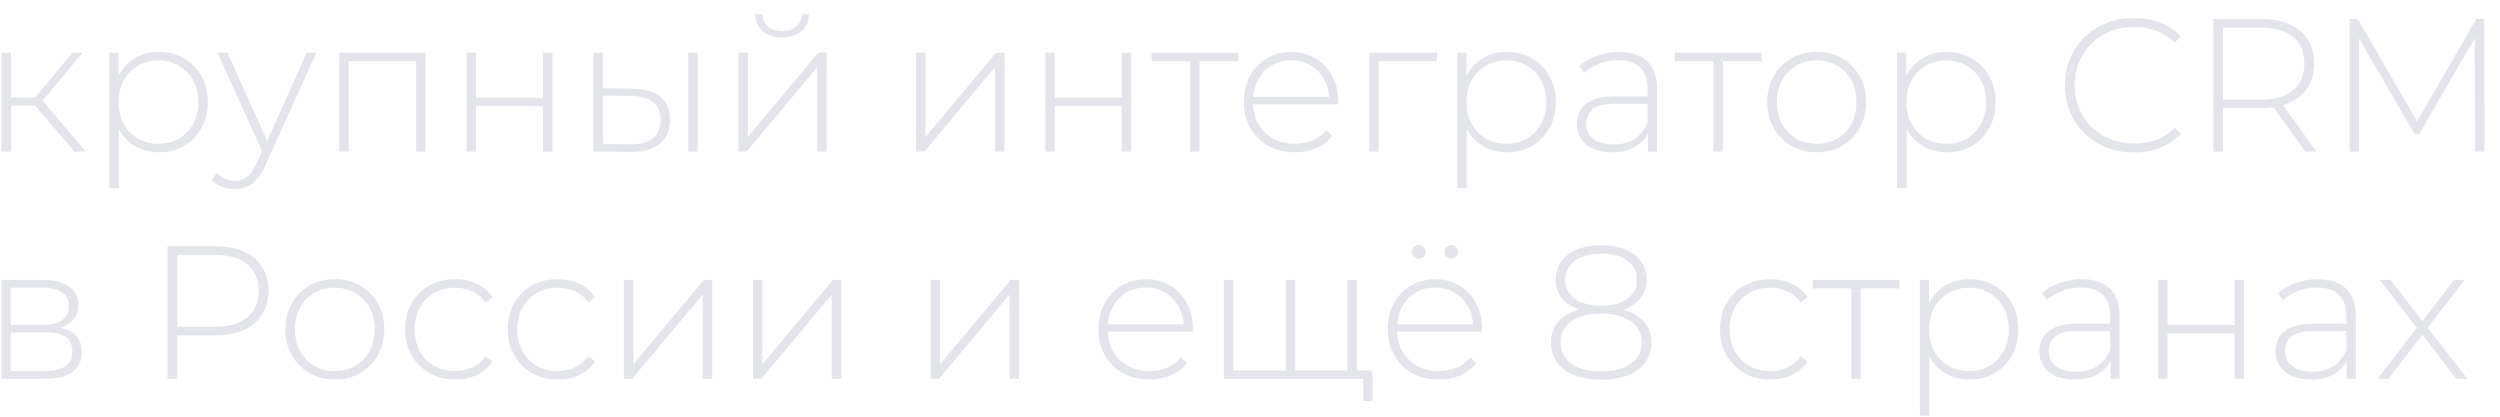 <svg width="132" height="22" viewBox="0 0 132 22" fill="none" xmlns="http://www.w3.org/2000/svg">
<path d="M3.93 8L1.69 5.39L2.11 5.15L4.53 8H3.93ZM0.08 8V2.78H0.58V8H0.08ZM0.42 5.58V5.15H2.06V5.58H0.42ZM2.14 5.44L1.68 5.36L3.82 2.78H4.37L2.14 5.44ZM8.394 8.04C7.934 8.04 7.517 7.933 7.144 7.72C6.777 7.507 6.484 7.203 6.264 6.81C6.05 6.41 5.944 5.937 5.944 5.39C5.944 4.843 6.05 4.373 6.264 3.98C6.484 3.58 6.777 3.273 7.144 3.06C7.517 2.847 7.934 2.74 8.394 2.74C8.887 2.74 9.327 2.853 9.714 3.08C10.107 3.3 10.414 3.61 10.634 4.01C10.86 4.41 10.974 4.87 10.974 5.39C10.974 5.91 10.86 6.37 10.634 6.77C10.414 7.17 10.107 7.483 9.714 7.71C9.327 7.93 8.887 8.04 8.394 8.04ZM5.774 9.94V2.78H6.254V4.49L6.174 5.4L6.274 6.31V9.94H5.774ZM8.364 7.59C8.764 7.59 9.124 7.5 9.444 7.32C9.764 7.133 10.014 6.873 10.194 6.54C10.38 6.207 10.474 5.823 10.474 5.39C10.474 4.95 10.38 4.567 10.194 4.24C10.014 3.907 9.764 3.65 9.444 3.47C9.124 3.283 8.764 3.19 8.364 3.19C7.964 3.19 7.604 3.283 7.284 3.47C6.97 3.65 6.72 3.907 6.534 4.24C6.354 4.567 6.264 4.95 6.264 5.39C6.264 5.823 6.354 6.207 6.534 6.54C6.72 6.873 6.97 7.133 7.284 7.32C7.604 7.5 7.964 7.59 8.364 7.59ZM12.393 9.98C12.153 9.98 11.926 9.94 11.713 9.86C11.506 9.78 11.33 9.663 11.183 9.51L11.433 9.13C11.566 9.27 11.71 9.373 11.863 9.44C12.023 9.507 12.203 9.54 12.403 9.54C12.643 9.54 12.853 9.473 13.033 9.34C13.22 9.207 13.393 8.963 13.553 8.61L13.913 7.81L13.983 7.72L16.193 2.78H16.703L14.023 8.71C13.883 9.03 13.73 9.28 13.563 9.46C13.403 9.647 13.226 9.78 13.033 9.86C12.84 9.94 12.626 9.98 12.393 9.98ZM13.903 8.13L11.483 2.78H12.013L14.213 7.69L13.903 8.13ZM17.912 8V2.78H22.472V8H21.972V3.08L22.112 3.23H18.272L18.412 3.08V8H17.912ZM24.631 8V2.78H25.131V5.16H28.671V2.78H29.171V8H28.671V5.6H25.131V8H24.631ZM36.34 8V2.78H36.84V8H36.34ZM33.39 4.68C34.043 4.687 34.537 4.83 34.87 5.11C35.21 5.383 35.38 5.787 35.38 6.32C35.38 6.873 35.2 7.297 34.84 7.59C34.48 7.883 33.96 8.027 33.28 8.02L31.33 8V2.78H31.83V4.66L33.39 4.68ZM33.26 7.62C33.793 7.627 34.197 7.52 34.47 7.3C34.743 7.08 34.88 6.753 34.88 6.32C34.88 5.9 34.743 5.587 34.47 5.38C34.203 5.173 33.8 5.067 33.26 5.06L31.83 5.05V7.6L33.26 7.62ZM38.986 8V2.78H39.486V7.23L43.206 2.78H43.646V8H43.146V3.55L39.426 8H38.986ZM41.296 1.98C40.89 1.98 40.553 1.873 40.286 1.66C40.026 1.44 39.89 1.137 39.876 0.75H40.246C40.26 1.023 40.363 1.24 40.556 1.4C40.756 1.56 41.003 1.64 41.296 1.64C41.59 1.64 41.833 1.56 42.026 1.4C42.226 1.24 42.33 1.023 42.336 0.75H42.716C42.71 1.137 42.573 1.44 42.306 1.66C42.046 1.873 41.71 1.98 41.296 1.98ZM48.371 8V2.78H48.871V7.23L52.591 2.78H53.031V8H52.531V3.55L48.811 8H48.371ZM55.187 8V2.78H55.687V5.16H59.227V2.78H59.727V8H59.227V5.6H55.687V8H55.187ZM62.837 8V3.08L62.977 3.23H60.797V2.78H65.377V3.23H63.197L63.337 3.08V8H62.837ZM68.363 8.04C67.836 8.04 67.37 7.927 66.963 7.7C66.563 7.473 66.246 7.16 66.013 6.76C65.786 6.36 65.673 5.903 65.673 5.39C65.673 4.87 65.78 4.413 65.993 4.02C66.213 3.62 66.513 3.307 66.893 3.08C67.273 2.853 67.7 2.74 68.173 2.74C68.646 2.74 69.07 2.85 69.443 3.07C69.823 3.29 70.12 3.6 70.333 4C70.553 4.393 70.663 4.85 70.663 5.37C70.663 5.39 70.66 5.413 70.653 5.44C70.653 5.46 70.653 5.483 70.653 5.51H66.043V5.12H70.383L70.183 5.31C70.19 4.903 70.103 4.54 69.923 4.22C69.75 3.893 69.513 3.64 69.213 3.46C68.913 3.273 68.566 3.18 68.173 3.18C67.786 3.18 67.44 3.273 67.133 3.46C66.833 3.64 66.596 3.893 66.423 4.22C66.25 4.54 66.163 4.907 66.163 5.32V5.41C66.163 5.837 66.256 6.217 66.443 6.55C66.636 6.877 66.9 7.133 67.233 7.32C67.566 7.5 67.946 7.59 68.373 7.59C68.706 7.59 69.016 7.53 69.303 7.41C69.596 7.29 69.843 7.107 70.043 6.86L70.333 7.19C70.106 7.47 69.82 7.683 69.473 7.83C69.133 7.97 68.763 8.04 68.363 8.04ZM72.297 8V2.78H75.867V3.23H72.657L72.797 3.09V8H72.297ZM79.566 8.04C79.106 8.04 78.689 7.933 78.316 7.72C77.949 7.507 77.656 7.203 77.436 6.81C77.222 6.41 77.115 5.937 77.115 5.39C77.115 4.843 77.222 4.373 77.436 3.98C77.656 3.58 77.949 3.273 78.316 3.06C78.689 2.847 79.106 2.74 79.566 2.74C80.059 2.74 80.499 2.853 80.885 3.08C81.279 3.3 81.585 3.61 81.805 4.01C82.032 4.41 82.145 4.87 82.145 5.39C82.145 5.91 82.032 6.37 81.805 6.77C81.585 7.17 81.279 7.483 80.885 7.71C80.499 7.93 80.059 8.04 79.566 8.04ZM76.945 9.94V2.78H77.425V4.49L77.346 5.4L77.445 6.31V9.94H76.945ZM79.535 7.59C79.936 7.59 80.296 7.5 80.615 7.32C80.936 7.133 81.186 6.873 81.365 6.54C81.552 6.207 81.645 5.823 81.645 5.39C81.645 4.95 81.552 4.567 81.365 4.24C81.186 3.907 80.936 3.65 80.615 3.47C80.296 3.283 79.936 3.19 79.535 3.19C79.135 3.19 78.775 3.283 78.456 3.47C78.142 3.65 77.892 3.907 77.706 4.24C77.525 4.567 77.436 4.95 77.436 5.39C77.436 5.823 77.525 6.207 77.706 6.54C77.892 6.873 78.142 7.133 78.456 7.32C78.775 7.5 79.135 7.59 79.535 7.59ZM87.012 8V6.81L86.992 6.63V4.67C86.992 4.183 86.859 3.813 86.592 3.56C86.332 3.307 85.948 3.18 85.442 3.18C85.082 3.18 84.745 3.243 84.432 3.37C84.125 3.49 83.862 3.647 83.642 3.84L83.392 3.48C83.652 3.247 83.965 3.067 84.332 2.94C84.698 2.807 85.082 2.74 85.482 2.74C86.129 2.74 86.625 2.903 86.972 3.23C87.319 3.557 87.492 4.043 87.492 4.69V8H87.012ZM85.132 8.04C84.745 8.04 84.409 7.98 84.122 7.86C83.842 7.733 83.625 7.557 83.472 7.33C83.325 7.103 83.252 6.843 83.252 6.55C83.252 6.283 83.312 6.043 83.432 5.83C83.558 5.61 83.765 5.433 84.052 5.3C84.338 5.16 84.722 5.09 85.202 5.09H87.122V5.48H85.212C84.672 5.48 84.292 5.58 84.072 5.78C83.859 5.98 83.752 6.23 83.752 6.53C83.752 6.863 83.879 7.13 84.132 7.33C84.385 7.53 84.742 7.63 85.202 7.63C85.642 7.63 86.012 7.53 86.312 7.33C86.618 7.13 86.845 6.84 86.992 6.46L87.132 6.8C86.992 7.18 86.752 7.483 86.412 7.71C86.079 7.93 85.652 8.04 85.132 8.04ZM90.473 8V3.08L90.613 3.23H88.433V2.78H93.013V3.23H90.833L90.973 3.08V8H90.473ZM95.92 8.04C95.42 8.04 94.973 7.927 94.58 7.7C94.193 7.473 93.883 7.16 93.65 6.76C93.423 6.36 93.31 5.903 93.31 5.39C93.31 4.87 93.423 4.413 93.65 4.02C93.883 3.62 94.193 3.307 94.58 3.08C94.973 2.853 95.42 2.74 95.92 2.74C96.42 2.74 96.866 2.853 97.26 3.08C97.653 3.307 97.963 3.62 98.19 4.02C98.416 4.413 98.53 4.87 98.53 5.39C98.53 5.903 98.416 6.36 98.19 6.76C97.963 7.16 97.653 7.473 97.26 7.7C96.866 7.927 96.42 8.04 95.92 8.04ZM95.92 7.59C96.32 7.59 96.68 7.5 97 7.32C97.32 7.133 97.57 6.873 97.75 6.54C97.93 6.207 98.02 5.823 98.02 5.39C98.02 4.95 97.93 4.567 97.75 4.24C97.57 3.907 97.32 3.65 97 3.47C96.68 3.283 96.32 3.19 95.92 3.19C95.52 3.19 95.16 3.283 94.84 3.47C94.526 3.65 94.276 3.907 94.09 4.24C93.91 4.567 93.82 4.95 93.82 5.39C93.82 5.823 93.91 6.207 94.09 6.54C94.276 6.873 94.526 7.133 94.84 7.32C95.16 7.5 95.52 7.59 95.92 7.59ZM102.788 8.04C102.328 8.04 101.911 7.933 101.538 7.72C101.171 7.507 100.878 7.203 100.658 6.81C100.445 6.41 100.338 5.937 100.338 5.39C100.338 4.843 100.445 4.373 100.658 3.98C100.878 3.58 101.171 3.273 101.538 3.06C101.911 2.847 102.328 2.74 102.788 2.74C103.281 2.74 103.721 2.853 104.108 3.08C104.501 3.3 104.808 3.61 105.028 4.01C105.255 4.41 105.368 4.87 105.368 5.39C105.368 5.91 105.255 6.37 105.028 6.77C104.808 7.17 104.501 7.483 104.108 7.71C103.721 7.93 103.281 8.04 102.788 8.04ZM100.168 9.94V2.78H100.648V4.49L100.568 5.4L100.668 6.31V9.94H100.168ZM102.758 7.59C103.158 7.59 103.518 7.5 103.838 7.32C104.158 7.133 104.408 6.873 104.588 6.54C104.775 6.207 104.868 5.823 104.868 5.39C104.868 4.95 104.775 4.567 104.588 4.24C104.408 3.907 104.158 3.65 103.838 3.47C103.518 3.283 103.158 3.19 102.758 3.19C102.358 3.19 101.998 3.283 101.678 3.47C101.365 3.65 101.115 3.907 100.928 4.24C100.748 4.567 100.658 4.95 100.658 5.39C100.658 5.823 100.748 6.207 100.928 6.54C101.115 6.873 101.365 7.133 101.678 7.32C101.998 7.5 102.358 7.59 102.758 7.59ZM112.662 8.05C112.142 8.05 111.659 7.963 111.212 7.79C110.772 7.61 110.389 7.36 110.062 7.04C109.736 6.72 109.482 6.347 109.302 5.92C109.122 5.487 109.032 5.013 109.032 4.5C109.032 3.987 109.122 3.517 109.302 3.09C109.482 2.657 109.736 2.28 110.062 1.96C110.396 1.64 110.782 1.393 111.222 1.22C111.662 1.04 112.142 0.95 112.662 0.95C113.156 0.95 113.616 1.03 114.042 1.19C114.476 1.35 114.846 1.593 115.152 1.92L114.832 2.25C114.532 1.957 114.199 1.747 113.832 1.62C113.472 1.487 113.089 1.42 112.682 1.42C112.236 1.42 111.819 1.497 111.432 1.65C111.052 1.803 110.719 2.02 110.432 2.3C110.152 2.58 109.932 2.907 109.772 3.28C109.619 3.653 109.542 4.06 109.542 4.5C109.542 4.94 109.619 5.347 109.772 5.72C109.932 6.093 110.152 6.42 110.432 6.7C110.719 6.98 111.052 7.197 111.432 7.35C111.819 7.503 112.236 7.58 112.682 7.58C113.089 7.58 113.472 7.517 113.832 7.39C114.199 7.257 114.532 7.04 114.832 6.74L115.152 7.07C114.846 7.397 114.476 7.643 114.042 7.81C113.616 7.97 113.156 8.05 112.662 8.05ZM116.861 8V1H119.371C119.957 1 120.461 1.093 120.881 1.28C121.301 1.467 121.624 1.737 121.851 2.09C122.077 2.437 122.191 2.86 122.191 3.36C122.191 3.847 122.077 4.267 121.851 4.62C121.624 4.967 121.301 5.237 120.881 5.43C120.461 5.617 119.957 5.71 119.371 5.71H117.141L117.371 5.47V8H116.861ZM121.721 8L119.901 5.46H120.481L122.301 8H121.721ZM117.371 5.5L117.141 5.26H119.371C120.124 5.26 120.694 5.093 121.081 4.76C121.474 4.427 121.671 3.96 121.671 3.36C121.671 2.753 121.474 2.287 121.081 1.96C120.694 1.627 120.124 1.46 119.371 1.46H117.141L117.371 1.21V5.5ZM124.058 8V1H124.488L127.738 6.61H127.508L130.748 1H131.168L131.178 8H130.678L130.668 1.77H130.808L127.738 7.07H127.488L124.408 1.77H124.558V8H124.058ZM0.08 20V14.78H2.28C2.853 14.78 3.307 14.893 3.64 15.12C3.973 15.347 4.14 15.677 4.14 16.11C4.14 16.537 3.977 16.86 3.65 17.08C3.33 17.3 2.913 17.41 2.4 17.41L2.54 17.26C3.153 17.26 3.603 17.373 3.89 17.6C4.177 17.827 4.32 18.16 4.32 18.6C4.32 19.047 4.157 19.393 3.83 19.64C3.51 19.88 3.013 20 2.34 20H0.08ZM0.57 19.59H2.33C2.817 19.59 3.187 19.51 3.44 19.35C3.693 19.19 3.82 18.933 3.82 18.58C3.82 18.22 3.707 17.96 3.48 17.8C3.26 17.633 2.903 17.55 2.41 17.55H0.57V19.59ZM0.57 17.16H2.25C2.69 17.16 3.03 17.077 3.27 16.91C3.517 16.743 3.64 16.497 3.64 16.17C3.64 15.843 3.517 15.6 3.27 15.44C3.03 15.273 2.69 15.19 2.25 15.19H0.57V17.16ZM8.844 20V13H11.354C11.941 13 12.444 13.093 12.864 13.28C13.284 13.467 13.607 13.737 13.834 14.09C14.061 14.437 14.174 14.86 14.174 15.36C14.174 15.847 14.061 16.267 13.834 16.62C13.607 16.973 13.284 17.243 12.864 17.43C12.444 17.617 11.941 17.71 11.354 17.71H9.124L9.354 17.47V20H8.844ZM9.354 17.5L9.124 17.25H11.354C12.107 17.25 12.677 17.087 13.064 16.76C13.457 16.427 13.654 15.96 13.654 15.36C13.654 14.753 13.457 14.287 13.064 13.96C12.677 13.627 12.107 13.46 11.354 13.46H9.124L9.354 13.21V17.5ZM17.678 20.04C17.178 20.04 16.731 19.927 16.338 19.7C15.951 19.473 15.641 19.16 15.408 18.76C15.181 18.36 15.068 17.903 15.068 17.39C15.068 16.87 15.181 16.413 15.408 16.02C15.641 15.62 15.951 15.307 16.338 15.08C16.731 14.853 17.178 14.74 17.678 14.74C18.178 14.74 18.624 14.853 19.018 15.08C19.411 15.307 19.721 15.62 19.948 16.02C20.174 16.413 20.288 16.87 20.288 17.39C20.288 17.903 20.174 18.36 19.948 18.76C19.721 19.16 19.411 19.473 19.018 19.7C18.624 19.927 18.178 20.04 17.678 20.04ZM17.678 19.59C18.078 19.59 18.438 19.5 18.758 19.32C19.078 19.133 19.328 18.873 19.508 18.54C19.688 18.207 19.778 17.823 19.778 17.39C19.778 16.95 19.688 16.567 19.508 16.24C19.328 15.907 19.078 15.65 18.758 15.47C18.438 15.283 18.078 15.19 17.678 15.19C17.278 15.19 16.918 15.283 16.598 15.47C16.284 15.65 16.034 15.907 15.848 16.24C15.668 16.567 15.578 16.95 15.578 17.39C15.578 17.823 15.668 18.207 15.848 18.54C16.034 18.873 16.284 19.133 16.598 19.32C16.918 19.5 17.278 19.59 17.678 19.59ZM24.026 20.04C23.519 20.04 23.066 19.927 22.666 19.7C22.273 19.473 21.959 19.16 21.726 18.76C21.499 18.36 21.386 17.903 21.386 17.39C21.386 16.87 21.499 16.41 21.726 16.01C21.959 15.61 22.273 15.3 22.666 15.08C23.066 14.853 23.519 14.74 24.026 14.74C24.446 14.74 24.826 14.82 25.166 14.98C25.513 15.14 25.793 15.38 26.006 15.7L25.636 15.97C25.449 15.703 25.216 15.507 24.936 15.38C24.656 15.253 24.353 15.19 24.026 15.19C23.619 15.19 23.253 15.283 22.926 15.47C22.606 15.65 22.353 15.907 22.166 16.24C21.986 16.567 21.896 16.95 21.896 17.39C21.896 17.83 21.986 18.217 22.166 18.55C22.353 18.877 22.606 19.133 22.926 19.32C23.253 19.5 23.619 19.59 24.026 19.59C24.353 19.59 24.656 19.527 24.936 19.4C25.216 19.273 25.449 19.077 25.636 18.81L26.006 19.08C25.793 19.4 25.513 19.64 25.166 19.8C24.826 19.96 24.446 20.04 24.026 20.04ZM29.445 20.04C28.938 20.04 28.485 19.927 28.084 19.7C27.691 19.473 27.378 19.16 27.145 18.76C26.918 18.36 26.805 17.903 26.805 17.39C26.805 16.87 26.918 16.41 27.145 16.01C27.378 15.61 27.691 15.3 28.084 15.08C28.485 14.853 28.938 14.74 29.445 14.74C29.864 14.74 30.244 14.82 30.584 14.98C30.931 15.14 31.211 15.38 31.424 15.7L31.055 15.97C30.868 15.703 30.634 15.507 30.355 15.38C30.075 15.253 29.771 15.19 29.445 15.19C29.038 15.19 28.671 15.283 28.345 15.47C28.024 15.65 27.771 15.907 27.584 16.24C27.404 16.567 27.314 16.95 27.314 17.39C27.314 17.83 27.404 18.217 27.584 18.55C27.771 18.877 28.024 19.133 28.345 19.32C28.671 19.5 29.038 19.59 29.445 19.59C29.771 19.59 30.075 19.527 30.355 19.4C30.634 19.273 30.868 19.077 31.055 18.81L31.424 19.08C31.211 19.4 30.931 19.64 30.584 19.8C30.244 19.96 29.864 20.04 29.445 20.04ZM32.941 20V14.78H33.441V19.23L37.161 14.78H37.601V20H37.101V15.55L33.381 20H32.941ZM39.758 20V14.78H40.258V19.23L43.978 14.78H44.418V20H43.918V15.55L40.198 20H39.758ZM49.142 20V14.78H49.642V19.23L53.362 14.78H53.803V20H53.303V15.55L49.583 20H49.142ZM60.687 20.04C60.161 20.04 59.694 19.927 59.287 19.7C58.887 19.473 58.571 19.16 58.337 18.76C58.111 18.36 57.997 17.903 57.997 17.39C57.997 16.87 58.104 16.413 58.317 16.02C58.537 15.62 58.837 15.307 59.217 15.08C59.597 14.853 60.024 14.74 60.497 14.74C60.971 14.74 61.394 14.85 61.767 15.07C62.147 15.29 62.444 15.6 62.657 16C62.877 16.393 62.987 16.85 62.987 17.37C62.987 17.39 62.984 17.413 62.977 17.44C62.977 17.46 62.977 17.483 62.977 17.51H58.367V17.12H62.707L62.507 17.31C62.514 16.903 62.427 16.54 62.247 16.22C62.074 15.893 61.837 15.64 61.537 15.46C61.237 15.273 60.891 15.18 60.497 15.18C60.111 15.18 59.764 15.273 59.457 15.46C59.157 15.64 58.921 15.893 58.747 16.22C58.574 16.54 58.487 16.907 58.487 17.32V17.41C58.487 17.837 58.581 18.217 58.767 18.55C58.961 18.877 59.224 19.133 59.557 19.32C59.891 19.5 60.271 19.59 60.697 19.59C61.031 19.59 61.341 19.53 61.627 19.41C61.921 19.29 62.167 19.107 62.367 18.86L62.657 19.19C62.431 19.47 62.144 19.683 61.797 19.83C61.457 19.97 61.087 20.04 60.687 20.04ZM68.011 19.56L67.891 19.71V14.78H68.391V19.71L68.241 19.56H71.281L71.141 19.71V14.78H71.641V20H64.621V14.78H65.121V19.71L64.981 19.56H68.011ZM71.981 21.18V19.85L72.121 20H71.101V19.56H72.461V21.18H71.981ZM75.961 20.04C75.434 20.04 74.967 19.927 74.561 19.7C74.161 19.473 73.844 19.16 73.611 18.76C73.384 18.36 73.271 17.903 73.271 17.39C73.271 16.87 73.377 16.413 73.591 16.02C73.811 15.62 74.111 15.307 74.491 15.08C74.871 14.853 75.297 14.74 75.771 14.74C76.244 14.74 76.667 14.85 77.041 15.07C77.421 15.29 77.717 15.6 77.931 16C78.151 16.393 78.261 16.85 78.261 17.37C78.261 17.39 78.257 17.413 78.251 17.44C78.251 17.46 78.251 17.483 78.251 17.51H73.641V17.12H77.981L77.781 17.31C77.787 16.903 77.701 16.54 77.521 16.22C77.347 15.893 77.111 15.64 76.811 15.46C76.511 15.273 76.164 15.18 75.771 15.18C75.384 15.18 75.037 15.273 74.731 15.46C74.431 15.64 74.194 15.893 74.021 16.22C73.847 16.54 73.761 16.907 73.761 17.32V17.41C73.761 17.837 73.854 18.217 74.041 18.55C74.234 18.877 74.497 19.133 74.831 19.32C75.164 19.5 75.544 19.59 75.971 19.59C76.304 19.59 76.614 19.53 76.901 19.41C77.194 19.29 77.441 19.107 77.641 18.86L77.931 19.19C77.704 19.47 77.417 19.683 77.071 19.83C76.731 19.97 76.361 20.04 75.961 20.04ZM76.631 13.66C76.537 13.66 76.454 13.627 76.381 13.56C76.307 13.487 76.271 13.4 76.271 13.3C76.271 13.193 76.307 13.107 76.381 13.04C76.454 12.973 76.537 12.94 76.631 12.94C76.731 12.94 76.814 12.973 76.881 13.04C76.954 13.107 76.991 13.193 76.991 13.3C76.991 13.4 76.954 13.487 76.881 13.56C76.814 13.627 76.731 13.66 76.631 13.66ZM74.911 13.66C74.811 13.66 74.724 13.627 74.651 13.56C74.584 13.487 74.551 13.4 74.551 13.3C74.551 13.193 74.584 13.107 74.651 13.04C74.724 12.973 74.811 12.94 74.911 12.94C75.011 12.94 75.094 12.973 75.161 13.04C75.234 13.107 75.271 13.193 75.271 13.3C75.271 13.4 75.234 13.487 75.161 13.56C75.094 13.627 75.011 13.66 74.911 13.66ZM84.533 20.05C83.98 20.05 83.506 19.97 83.113 19.81C82.719 19.65 82.416 19.423 82.203 19.13C81.996 18.837 81.893 18.487 81.893 18.08C81.893 17.687 81.996 17.35 82.203 17.07C82.409 16.79 82.71 16.577 83.103 16.43C83.496 16.277 83.973 16.2 84.533 16.2C85.093 16.2 85.57 16.277 85.963 16.43C86.363 16.577 86.666 16.79 86.873 17.07C87.086 17.35 87.193 17.687 87.193 18.08C87.193 18.487 87.086 18.837 86.873 19.13C86.659 19.423 86.353 19.65 85.953 19.81C85.559 19.97 85.086 20.05 84.533 20.05ZM84.533 19.61C85.206 19.61 85.733 19.473 86.113 19.2C86.493 18.927 86.683 18.553 86.683 18.08C86.683 17.613 86.493 17.243 86.113 16.97C85.733 16.697 85.206 16.56 84.533 16.56C83.859 16.56 83.336 16.697 82.963 16.97C82.59 17.243 82.403 17.613 82.403 18.08C82.403 18.553 82.59 18.927 82.963 19.2C83.336 19.473 83.859 19.61 84.533 19.61ZM84.533 16.49C84.026 16.49 83.593 16.423 83.233 16.29C82.879 16.15 82.609 15.95 82.423 15.69C82.236 15.43 82.143 15.12 82.143 14.76C82.143 14.387 82.24 14.067 82.433 13.8C82.633 13.527 82.913 13.317 83.273 13.17C83.633 13.023 84.053 12.95 84.533 12.95C85.019 12.95 85.443 13.023 85.803 13.17C86.163 13.317 86.443 13.527 86.643 13.8C86.843 14.067 86.943 14.387 86.943 14.76C86.943 15.12 86.846 15.43 86.653 15.69C86.466 15.95 86.193 16.15 85.833 16.29C85.473 16.423 85.04 16.49 84.533 16.49ZM84.533 16.14C85.133 16.14 85.6 16.017 85.933 15.77C86.266 15.523 86.433 15.193 86.433 14.78C86.433 14.347 86.26 14.007 85.913 13.76C85.573 13.513 85.113 13.39 84.533 13.39C83.96 13.39 83.503 13.513 83.163 13.76C82.823 14.007 82.653 14.343 82.653 14.77C82.653 15.19 82.816 15.523 83.143 15.77C83.476 16.017 83.939 16.14 84.533 16.14ZM93.46 20.04C92.953 20.04 92.499 19.927 92.1 19.7C91.706 19.473 91.393 19.16 91.159 18.76C90.933 18.36 90.82 17.903 90.82 17.39C90.82 16.87 90.933 16.41 91.159 16.01C91.393 15.61 91.706 15.3 92.1 15.08C92.499 14.853 92.953 14.74 93.46 14.74C93.879 14.74 94.26 14.82 94.6 14.98C94.946 15.14 95.226 15.38 95.439 15.7L95.07 15.97C94.883 15.703 94.65 15.507 94.37 15.38C94.09 15.253 93.786 15.19 93.46 15.19C93.053 15.19 92.686 15.283 92.359 15.47C92.04 15.65 91.786 15.907 91.6 16.24C91.419 16.567 91.329 16.95 91.329 17.39C91.329 17.83 91.419 18.217 91.6 18.55C91.786 18.877 92.04 19.133 92.359 19.32C92.686 19.5 93.053 19.59 93.46 19.59C93.786 19.59 94.09 19.527 94.37 19.4C94.65 19.273 94.883 19.077 95.07 18.81L95.439 19.08C95.226 19.4 94.946 19.64 94.6 19.8C94.26 19.96 93.879 20.04 93.46 20.04ZM97.749 20V15.08L97.889 15.23H95.709V14.78H100.289V15.23H98.109L98.249 15.08V20H97.749ZM103.989 20.04C103.529 20.04 103.113 19.933 102.739 19.72C102.373 19.507 102.079 19.203 101.859 18.81C101.646 18.41 101.539 17.937 101.539 17.39C101.539 16.843 101.646 16.373 101.859 15.98C102.079 15.58 102.373 15.273 102.739 15.06C103.113 14.847 103.529 14.74 103.989 14.74C104.483 14.74 104.923 14.853 105.309 15.08C105.703 15.3 106.009 15.61 106.229 16.01C106.456 16.41 106.569 16.87 106.569 17.39C106.569 17.91 106.456 18.37 106.229 18.77C106.009 19.17 105.703 19.483 105.309 19.71C104.923 19.93 104.483 20.04 103.989 20.04ZM101.369 21.94V14.78H101.849V16.49L101.769 17.4L101.869 18.31V21.94H101.369ZM103.959 19.59C104.359 19.59 104.719 19.5 105.039 19.32C105.359 19.133 105.609 18.873 105.789 18.54C105.976 18.207 106.069 17.823 106.069 17.39C106.069 16.95 105.976 16.567 105.789 16.24C105.609 15.907 105.359 15.65 105.039 15.47C104.719 15.283 104.359 15.19 103.959 15.19C103.559 15.19 103.199 15.283 102.879 15.47C102.566 15.65 102.316 15.907 102.129 16.24C101.949 16.567 101.859 16.95 101.859 17.39C101.859 17.823 101.949 18.207 102.129 18.54C102.316 18.873 102.566 19.133 102.879 19.32C103.199 19.5 103.559 19.59 103.959 19.59ZM111.436 20V18.81L111.416 18.63V16.67C111.416 16.183 111.282 15.813 111.016 15.56C110.756 15.307 110.372 15.18 109.866 15.18C109.506 15.18 109.169 15.243 108.856 15.37C108.549 15.49 108.286 15.647 108.066 15.84L107.816 15.48C108.076 15.247 108.389 15.067 108.756 14.94C109.122 14.807 109.506 14.74 109.906 14.74C110.552 14.74 111.049 14.903 111.396 15.23C111.742 15.557 111.916 16.043 111.916 16.69V20H111.436ZM109.556 20.04C109.169 20.04 108.832 19.98 108.546 19.86C108.266 19.733 108.049 19.557 107.896 19.33C107.749 19.103 107.676 18.843 107.676 18.55C107.676 18.283 107.736 18.043 107.856 17.83C107.982 17.61 108.189 17.433 108.476 17.3C108.762 17.16 109.146 17.09 109.626 17.09H111.546V17.48H109.636C109.096 17.48 108.716 17.58 108.496 17.78C108.282 17.98 108.176 18.23 108.176 18.53C108.176 18.863 108.302 19.13 108.556 19.33C108.809 19.53 109.166 19.63 109.626 19.63C110.066 19.63 110.436 19.53 110.736 19.33C111.042 19.13 111.269 18.84 111.416 18.46L111.556 18.8C111.416 19.18 111.176 19.483 110.836 19.71C110.502 19.93 110.076 20.04 109.556 20.04ZM113.947 20V14.78H114.447V17.16H117.987V14.78H118.487V20H117.987V17.6H114.447V20H113.947ZM123.906 20V18.81L123.886 18.63V16.67C123.886 16.183 123.753 15.813 123.486 15.56C123.226 15.307 122.843 15.18 122.336 15.18C121.976 15.18 121.64 15.243 121.326 15.37C121.02 15.49 120.756 15.647 120.536 15.84L120.286 15.48C120.546 15.247 120.86 15.067 121.226 14.94C121.593 14.807 121.976 14.74 122.376 14.74C123.023 14.74 123.52 14.903 123.866 15.23C124.213 15.557 124.386 16.043 124.386 16.69V20H123.906ZM122.026 20.04C121.64 20.04 121.303 19.98 121.016 19.86C120.736 19.733 120.52 19.557 120.366 19.33C120.22 19.103 120.146 18.843 120.146 18.55C120.146 18.283 120.206 18.043 120.326 17.83C120.453 17.61 120.66 17.433 120.946 17.3C121.233 17.16 121.616 17.09 122.096 17.09H124.016V17.48H122.106C121.566 17.48 121.186 17.58 120.966 17.78C120.753 17.98 120.646 18.23 120.646 18.53C120.646 18.863 120.773 19.13 121.026 19.33C121.28 19.53 121.636 19.63 122.096 19.63C122.536 19.63 122.906 19.53 123.206 19.33C123.513 19.13 123.74 18.84 123.886 18.46L124.026 18.8C123.886 19.18 123.646 19.483 123.306 19.71C122.973 19.93 122.546 20.04 122.026 20.04ZM125.538 20L127.708 17.18L127.698 17.42L125.648 14.78H126.218L128.008 17.09H127.798L129.578 14.78H130.138L128.068 17.45L128.078 17.18L130.278 20H129.688L127.798 17.54L127.988 17.56L126.108 20H125.538Z" fill="#E4E5EA"/>
</svg>
